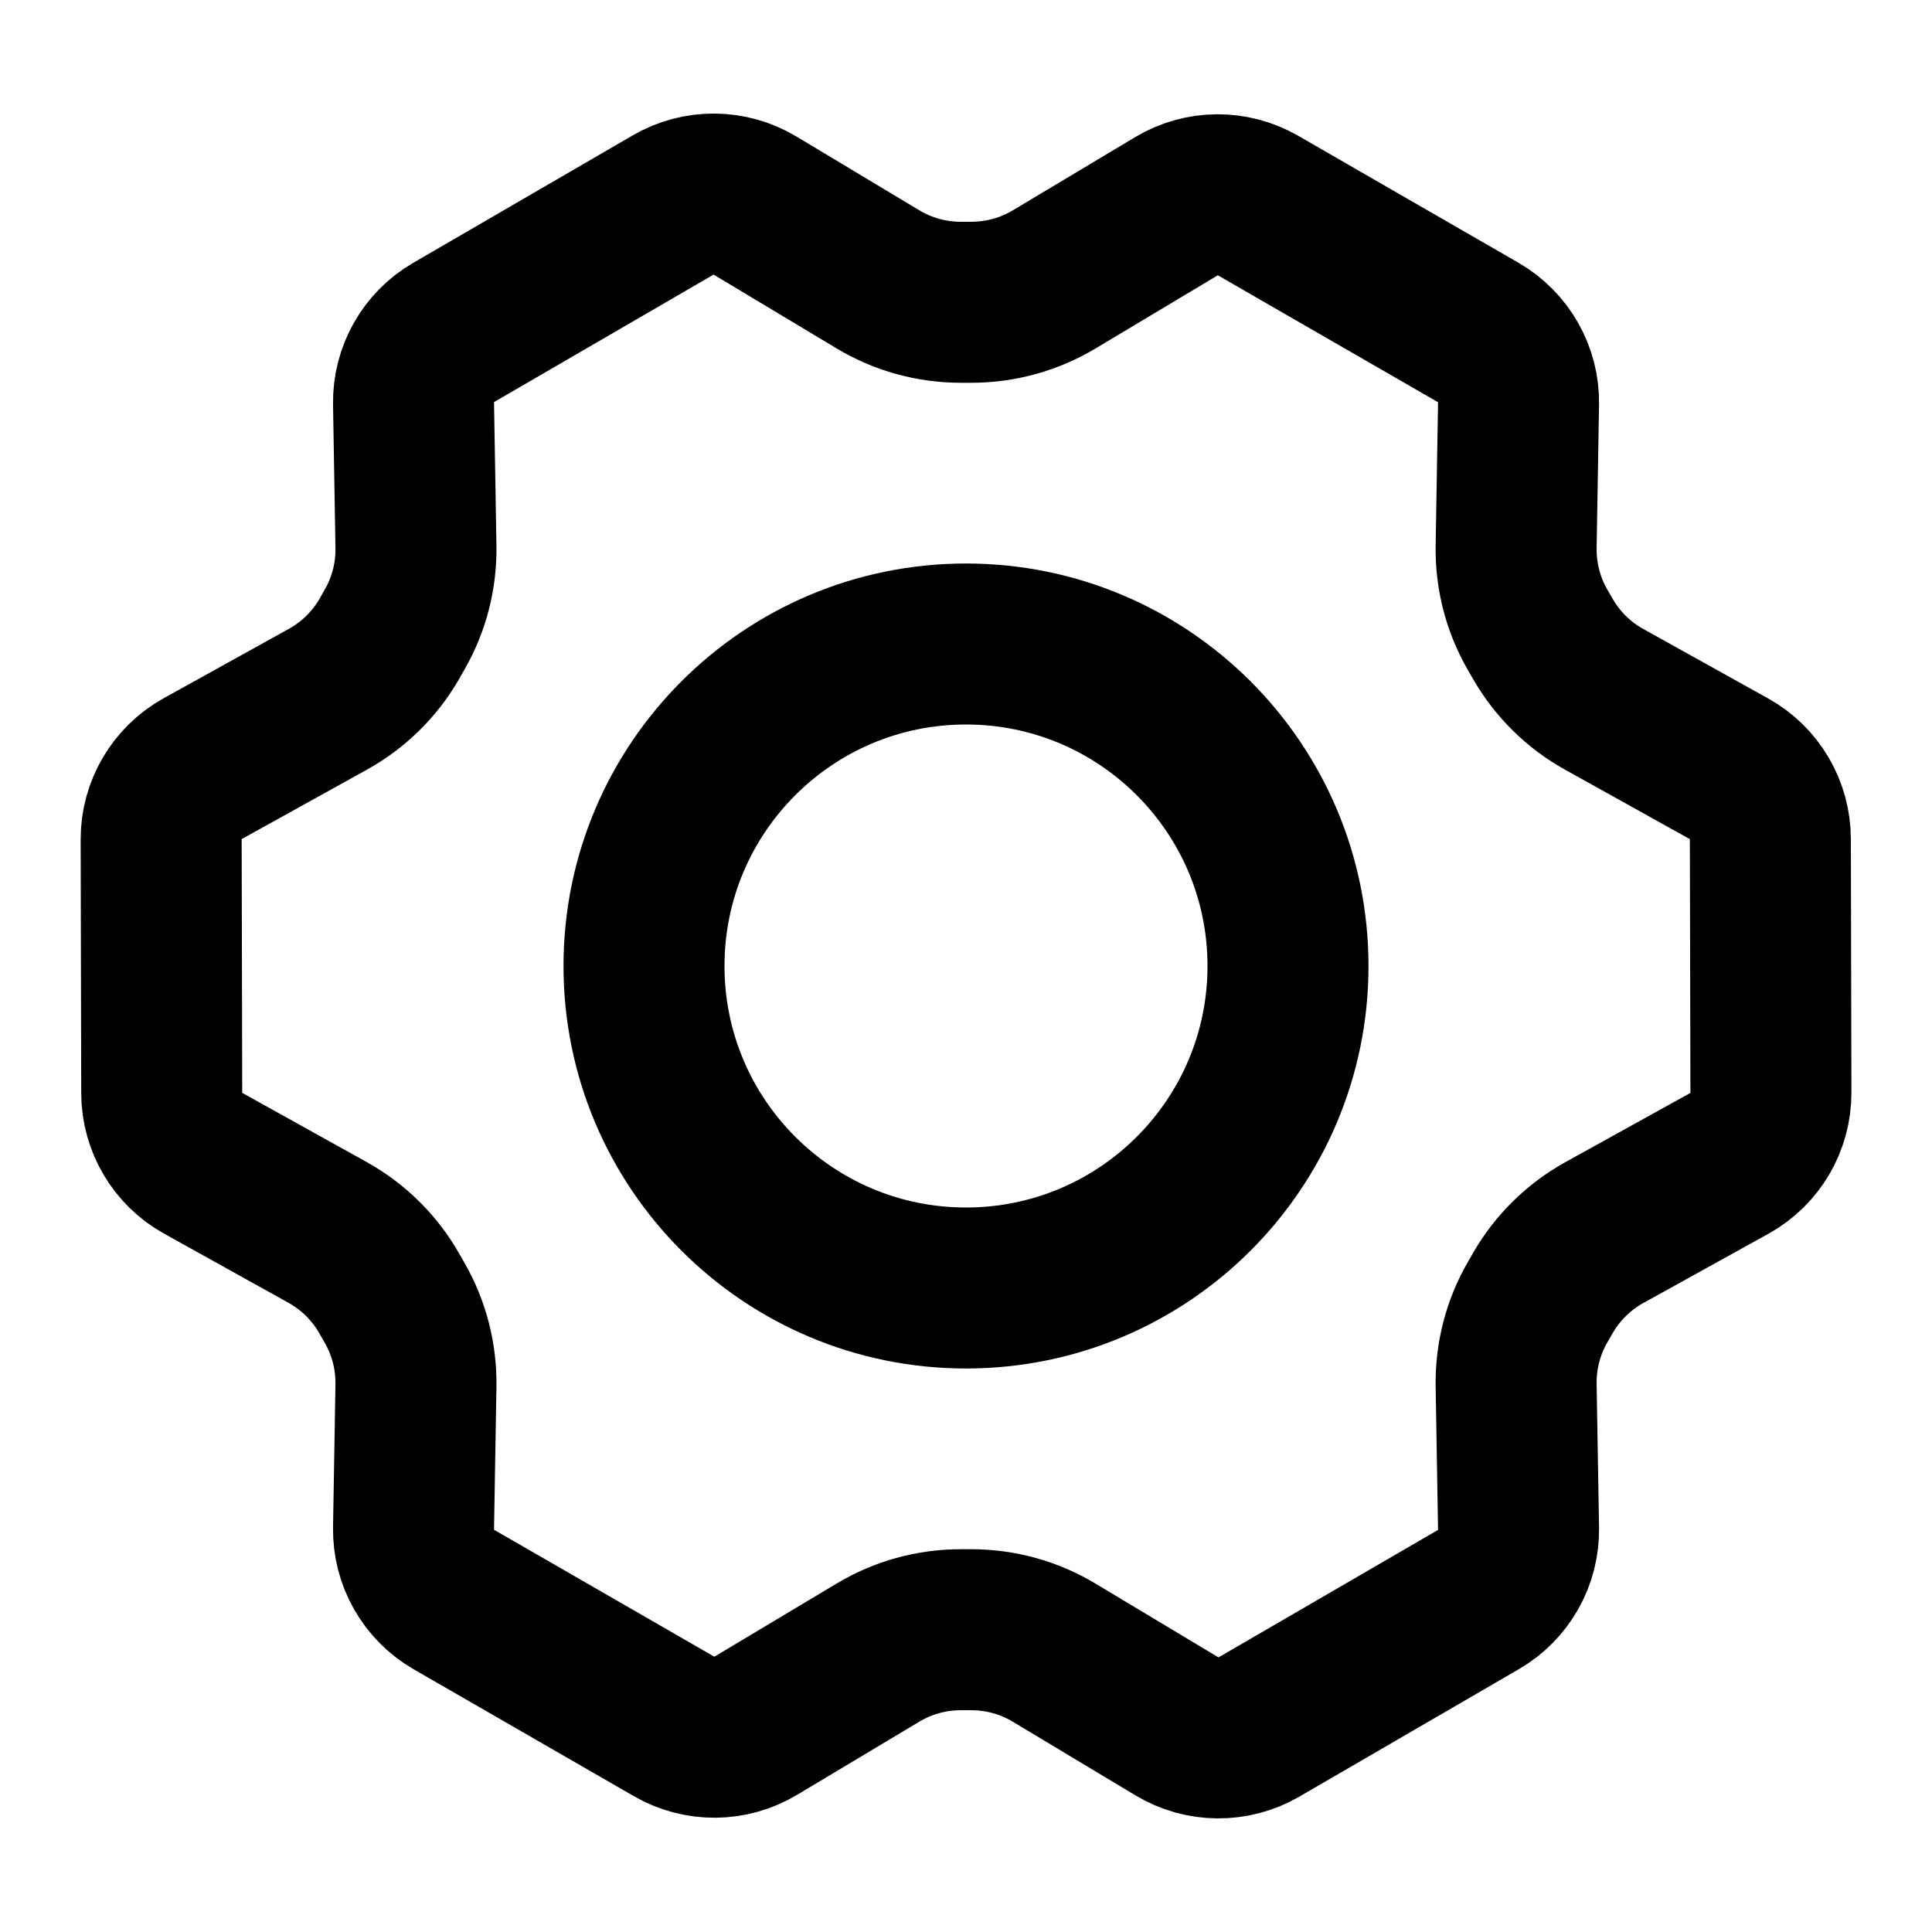 <svg width="24" height="24" viewBox="0 0 24 24" fill="none" xmlns="http://www.w3.org/2000/svg">
<path d="M12 16C14.209 16 16 14.209 16 12C16 9.791 14.209 8 12 8C9.791 8 8 9.791 8 12C8 14.209 9.791 16 12 16Z" stroke="current" stroke-width="2" stroke-linecap="round" stroke-linejoin="round"/>
<path d="M19.168 7.94L19.102 7.826C18.92 7.512 18.828 7.155 18.834 6.792L18.864 5.013C18.87 4.65 18.678 4.312 18.363 4.13L15.627 2.553C15.312 2.372 14.925 2.375 14.614 2.562L13.095 3.471C12.784 3.657 12.429 3.755 12.067 3.755H11.935C11.573 3.755 11.217 3.657 10.906 3.47L9.38 2.554C9.068 2.366 8.678 2.363 8.363 2.546L5.635 4.13C5.322 4.311 5.131 4.649 5.137 5.011L5.167 6.792C5.173 7.155 5.081 7.512 4.899 7.826L4.835 7.939C4.653 8.253 4.389 8.512 4.072 8.687L2.517 9.549C2.199 9.726 2.001 10.062 2.002 10.426L2.009 13.578C2.01 13.94 2.206 14.274 2.523 14.45L4.07 15.31C4.389 15.488 4.653 15.748 4.834 16.065L4.903 16.186C5.082 16.498 5.173 16.853 5.167 17.213L5.137 18.986C5.131 19.35 5.323 19.688 5.638 19.87L8.375 21.447C8.689 21.628 9.076 21.625 9.388 21.438L10.907 20.529C11.217 20.343 11.572 20.245 11.934 20.245H12.066C12.428 20.245 12.784 20.343 13.095 20.53L14.621 21.446C14.934 21.634 15.323 21.636 15.638 21.454L18.366 19.87C18.68 19.688 18.87 19.351 18.864 18.989L18.834 17.208C18.828 16.845 18.92 16.488 19.102 16.174L19.167 16.061C19.348 15.747 19.612 15.488 19.929 15.312L21.484 14.451C21.803 14.274 22 13.938 21.999 13.574L21.992 10.422C21.991 10.06 21.795 9.726 21.478 9.55L19.927 8.687C19.611 8.512 19.349 8.253 19.168 7.94Z" stroke="current" stroke-width="2" stroke-linecap="round" stroke-linejoin="round"/>
</svg>
